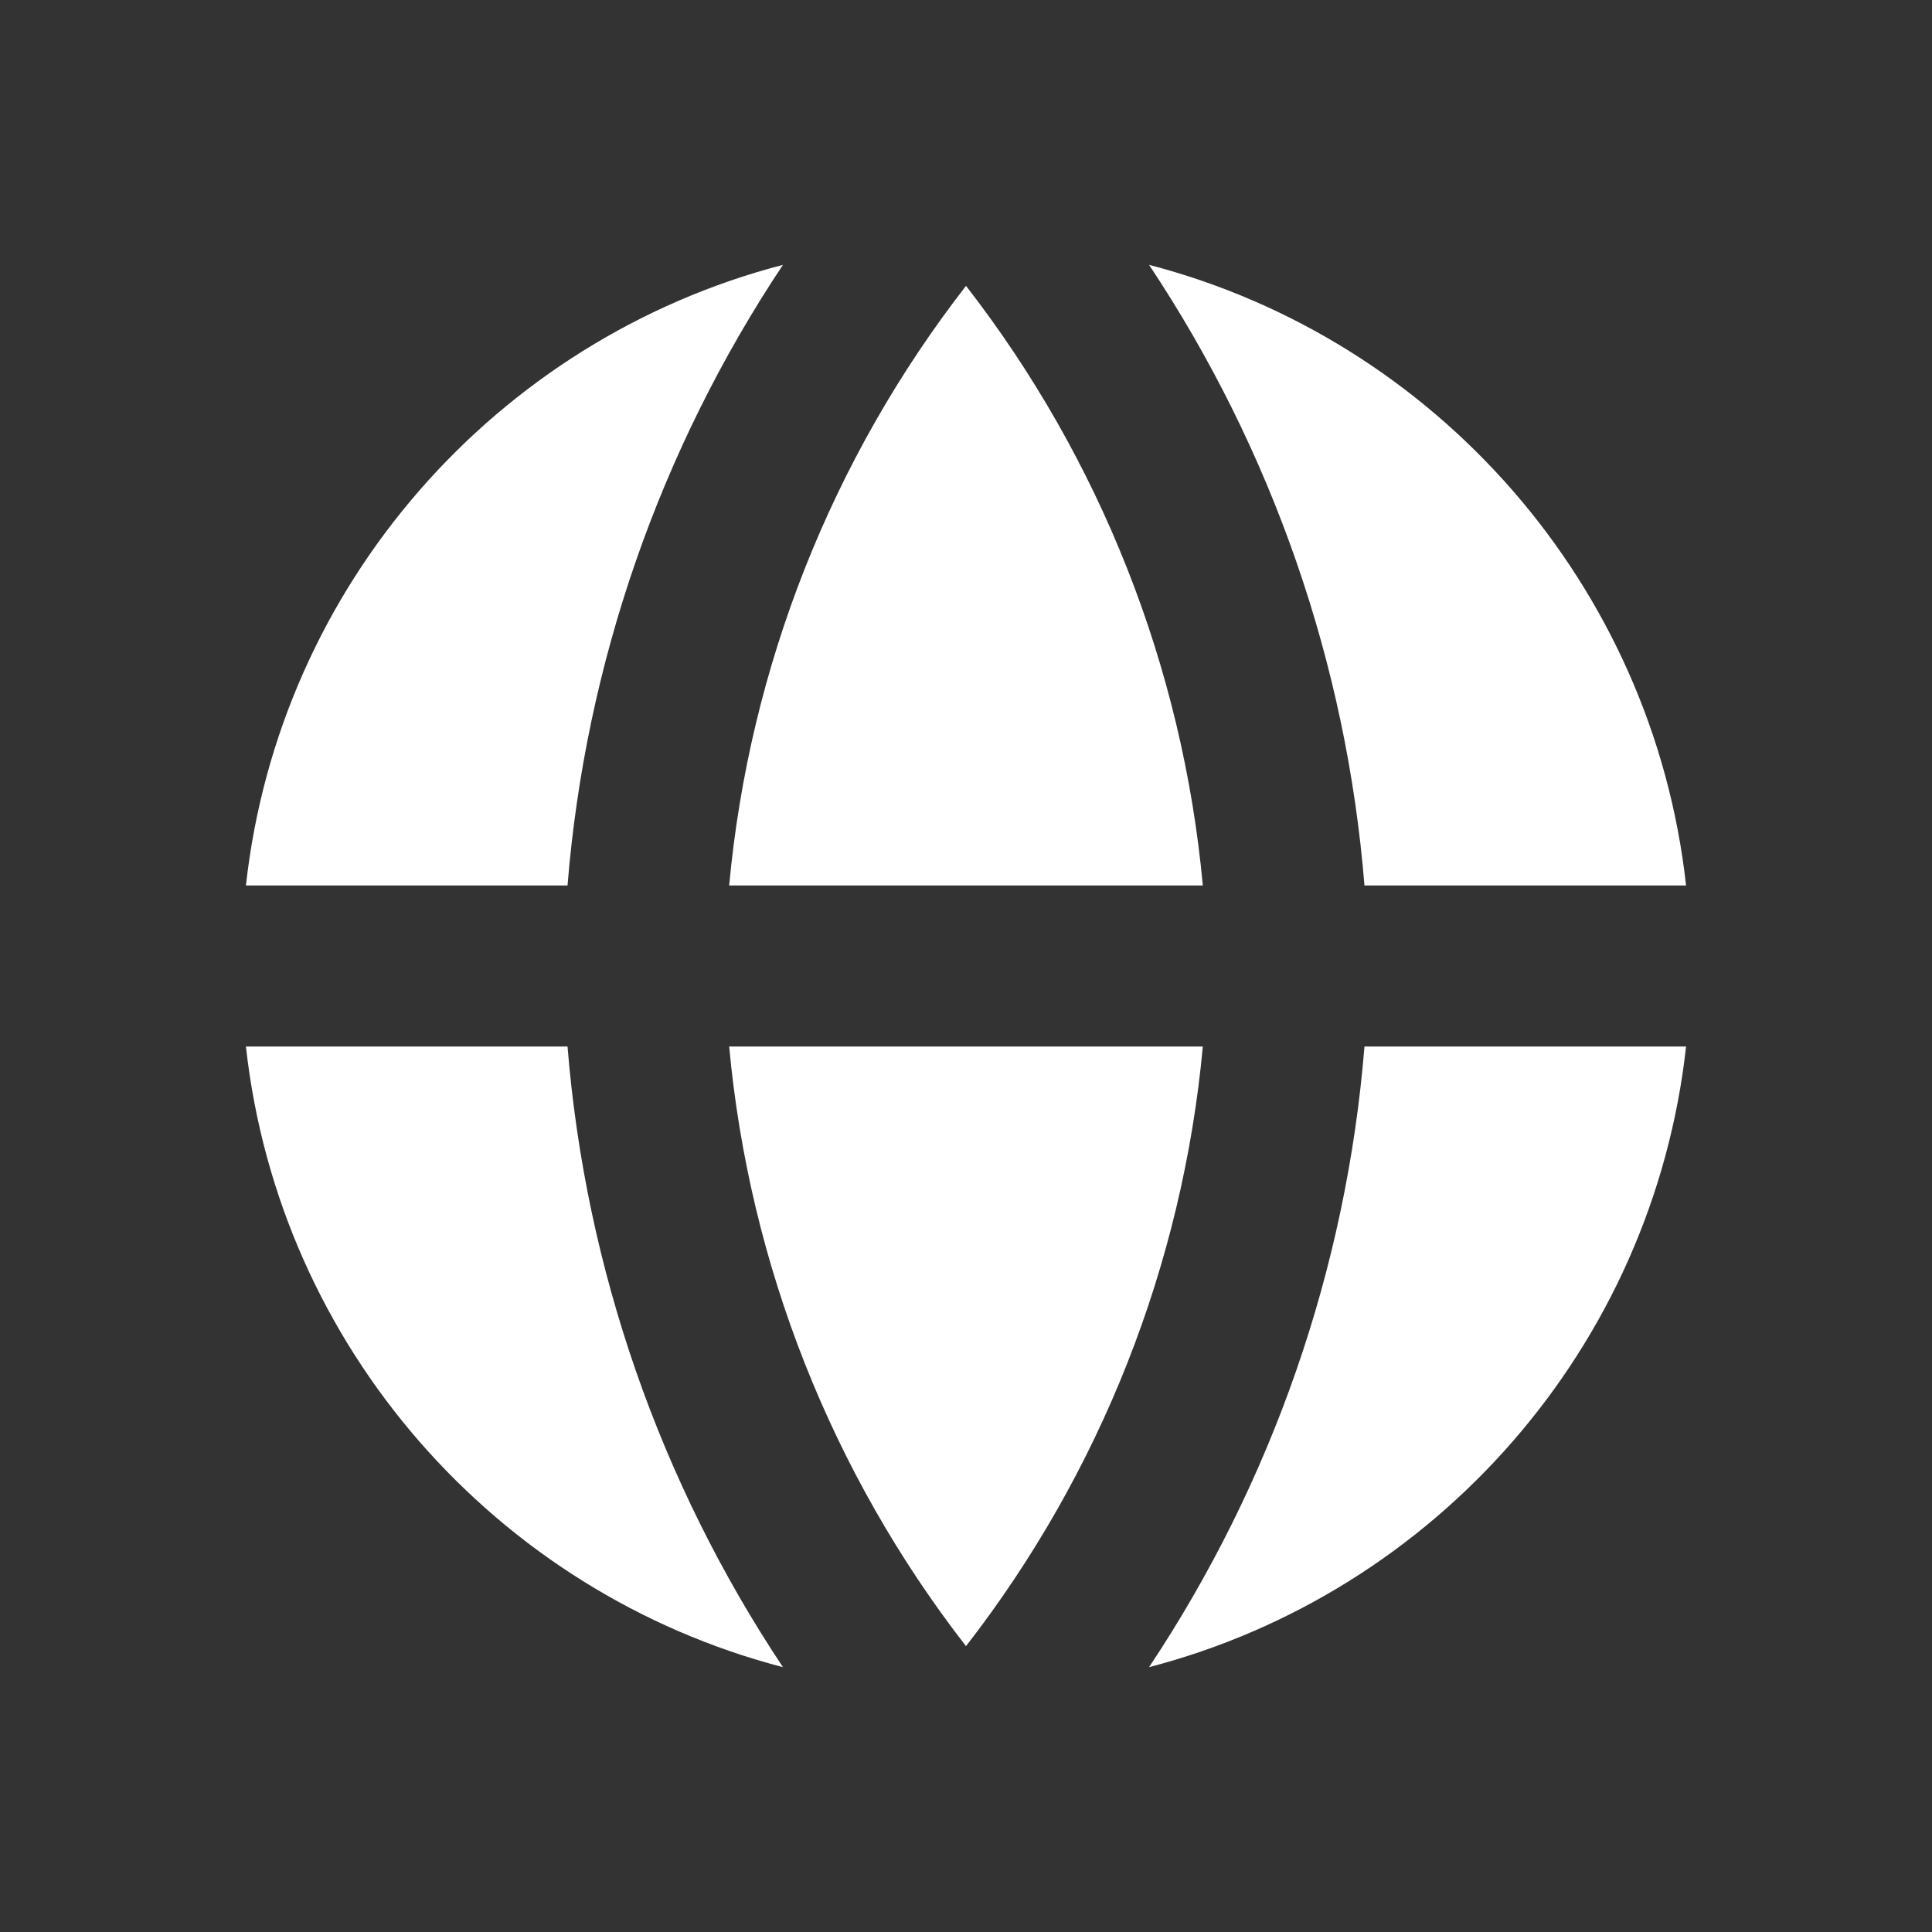 <svg width="24" height="24" viewBox="0 0 24 24" fill="none" xmlns="http://www.w3.org/2000/svg">
<rect x="0" y="0" width="24" height="24" fill="#333333" stroke="none"/>
<path d="M9.726 3.29C6.169 4.216 3.468 7.263 3.055 11H7.05C7.274 8.237 8.199 5.584 9.726 3.29Z" fill="white"/>
<path d="M14.942 11C14.691 8.287 13.67 5.702 12 3.551C10.33 5.702 9.309 8.287 9.058 11H14.942Z" fill="white"/>
<path d="M20.945 11C20.532 7.263 17.831 4.216 14.274 3.29C15.801 5.584 16.726 8.237 16.95 11H20.945Z" fill="white"/>
<path d="M14.274 20.71C17.831 19.784 20.532 16.737 20.945 13H16.95C16.726 15.763 15.801 18.416 14.274 20.71Z" fill="white"/>
<path d="M9.058 13C9.309 15.713 10.33 18.298 12 20.449C13.67 18.298 14.691 15.713 14.942 13H9.058Z" fill="white"/>
<path d="M3.055 13C3.468 16.737 6.169 19.784 9.726 20.71C8.199 18.416 7.274 15.763 7.05 13H3.055Z" fill="white"/>
</svg>
